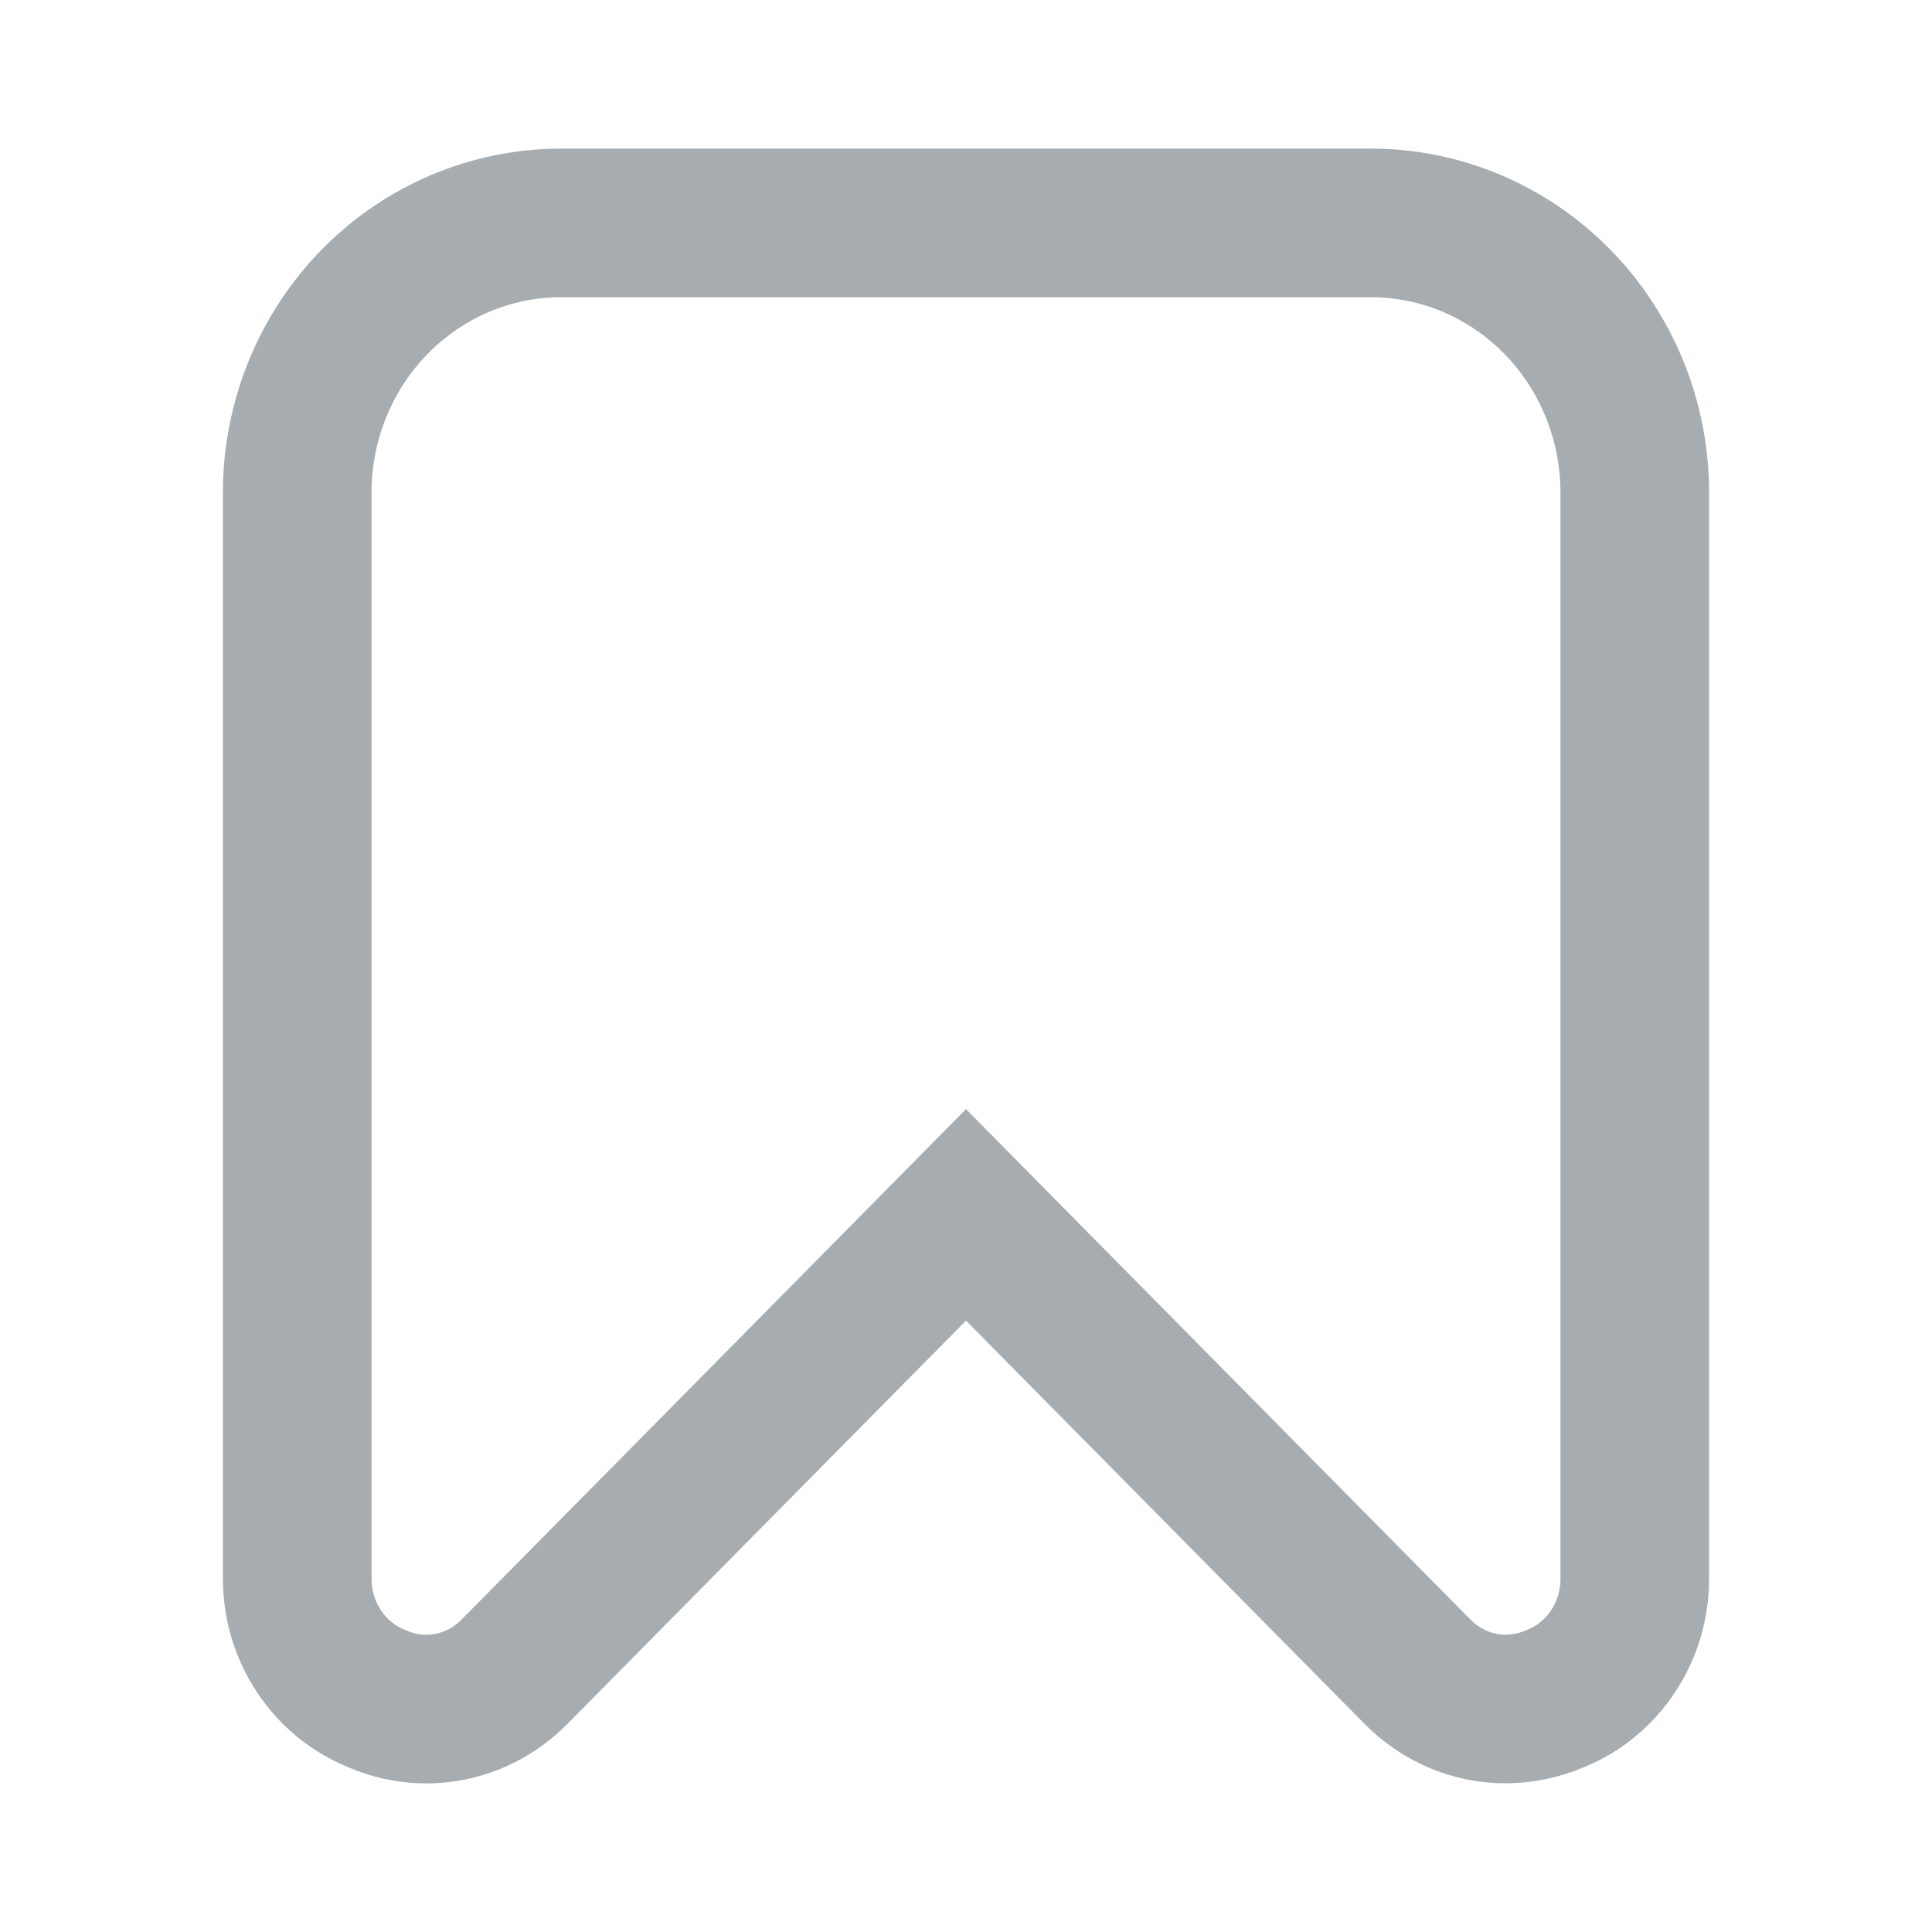 <svg width="26" height="26" viewBox="0 0 26 26" fill="none" xmlns="http://www.w3.org/2000/svg">
<path d="M5.08 22.863L5.07 22.859L5.06 22.855C4.748 22.727 4.478 22.505 4.288 22.215C4.097 21.924 3.996 21.58 4 21.228L4 21.217V6.625C4.001 5.658 4.38 4.735 5.046 4.057C5.712 3.379 6.612 3.001 7.546 3H18.454C19.388 3.001 20.288 3.379 20.954 4.057C21.621 4.735 21.999 5.659 22 6.625V21.217L22 21.229C22.004 21.581 21.903 21.924 21.713 22.215C21.523 22.505 21.254 22.727 20.942 22.855L20.93 22.86C20.717 22.951 20.489 22.998 20.258 22.999C20.038 22.999 19.82 22.954 19.617 22.867C19.412 22.779 19.226 22.651 19.068 22.489L19.061 22.482L13.711 17.069L13 16.349L12.289 17.069L6.939 22.482L6.931 22.489C6.693 22.736 6.388 22.902 6.059 22.968C5.73 23.034 5.389 22.998 5.08 22.863Z" stroke="#A6ACAF" stroke-width="2"/>
</svg>
